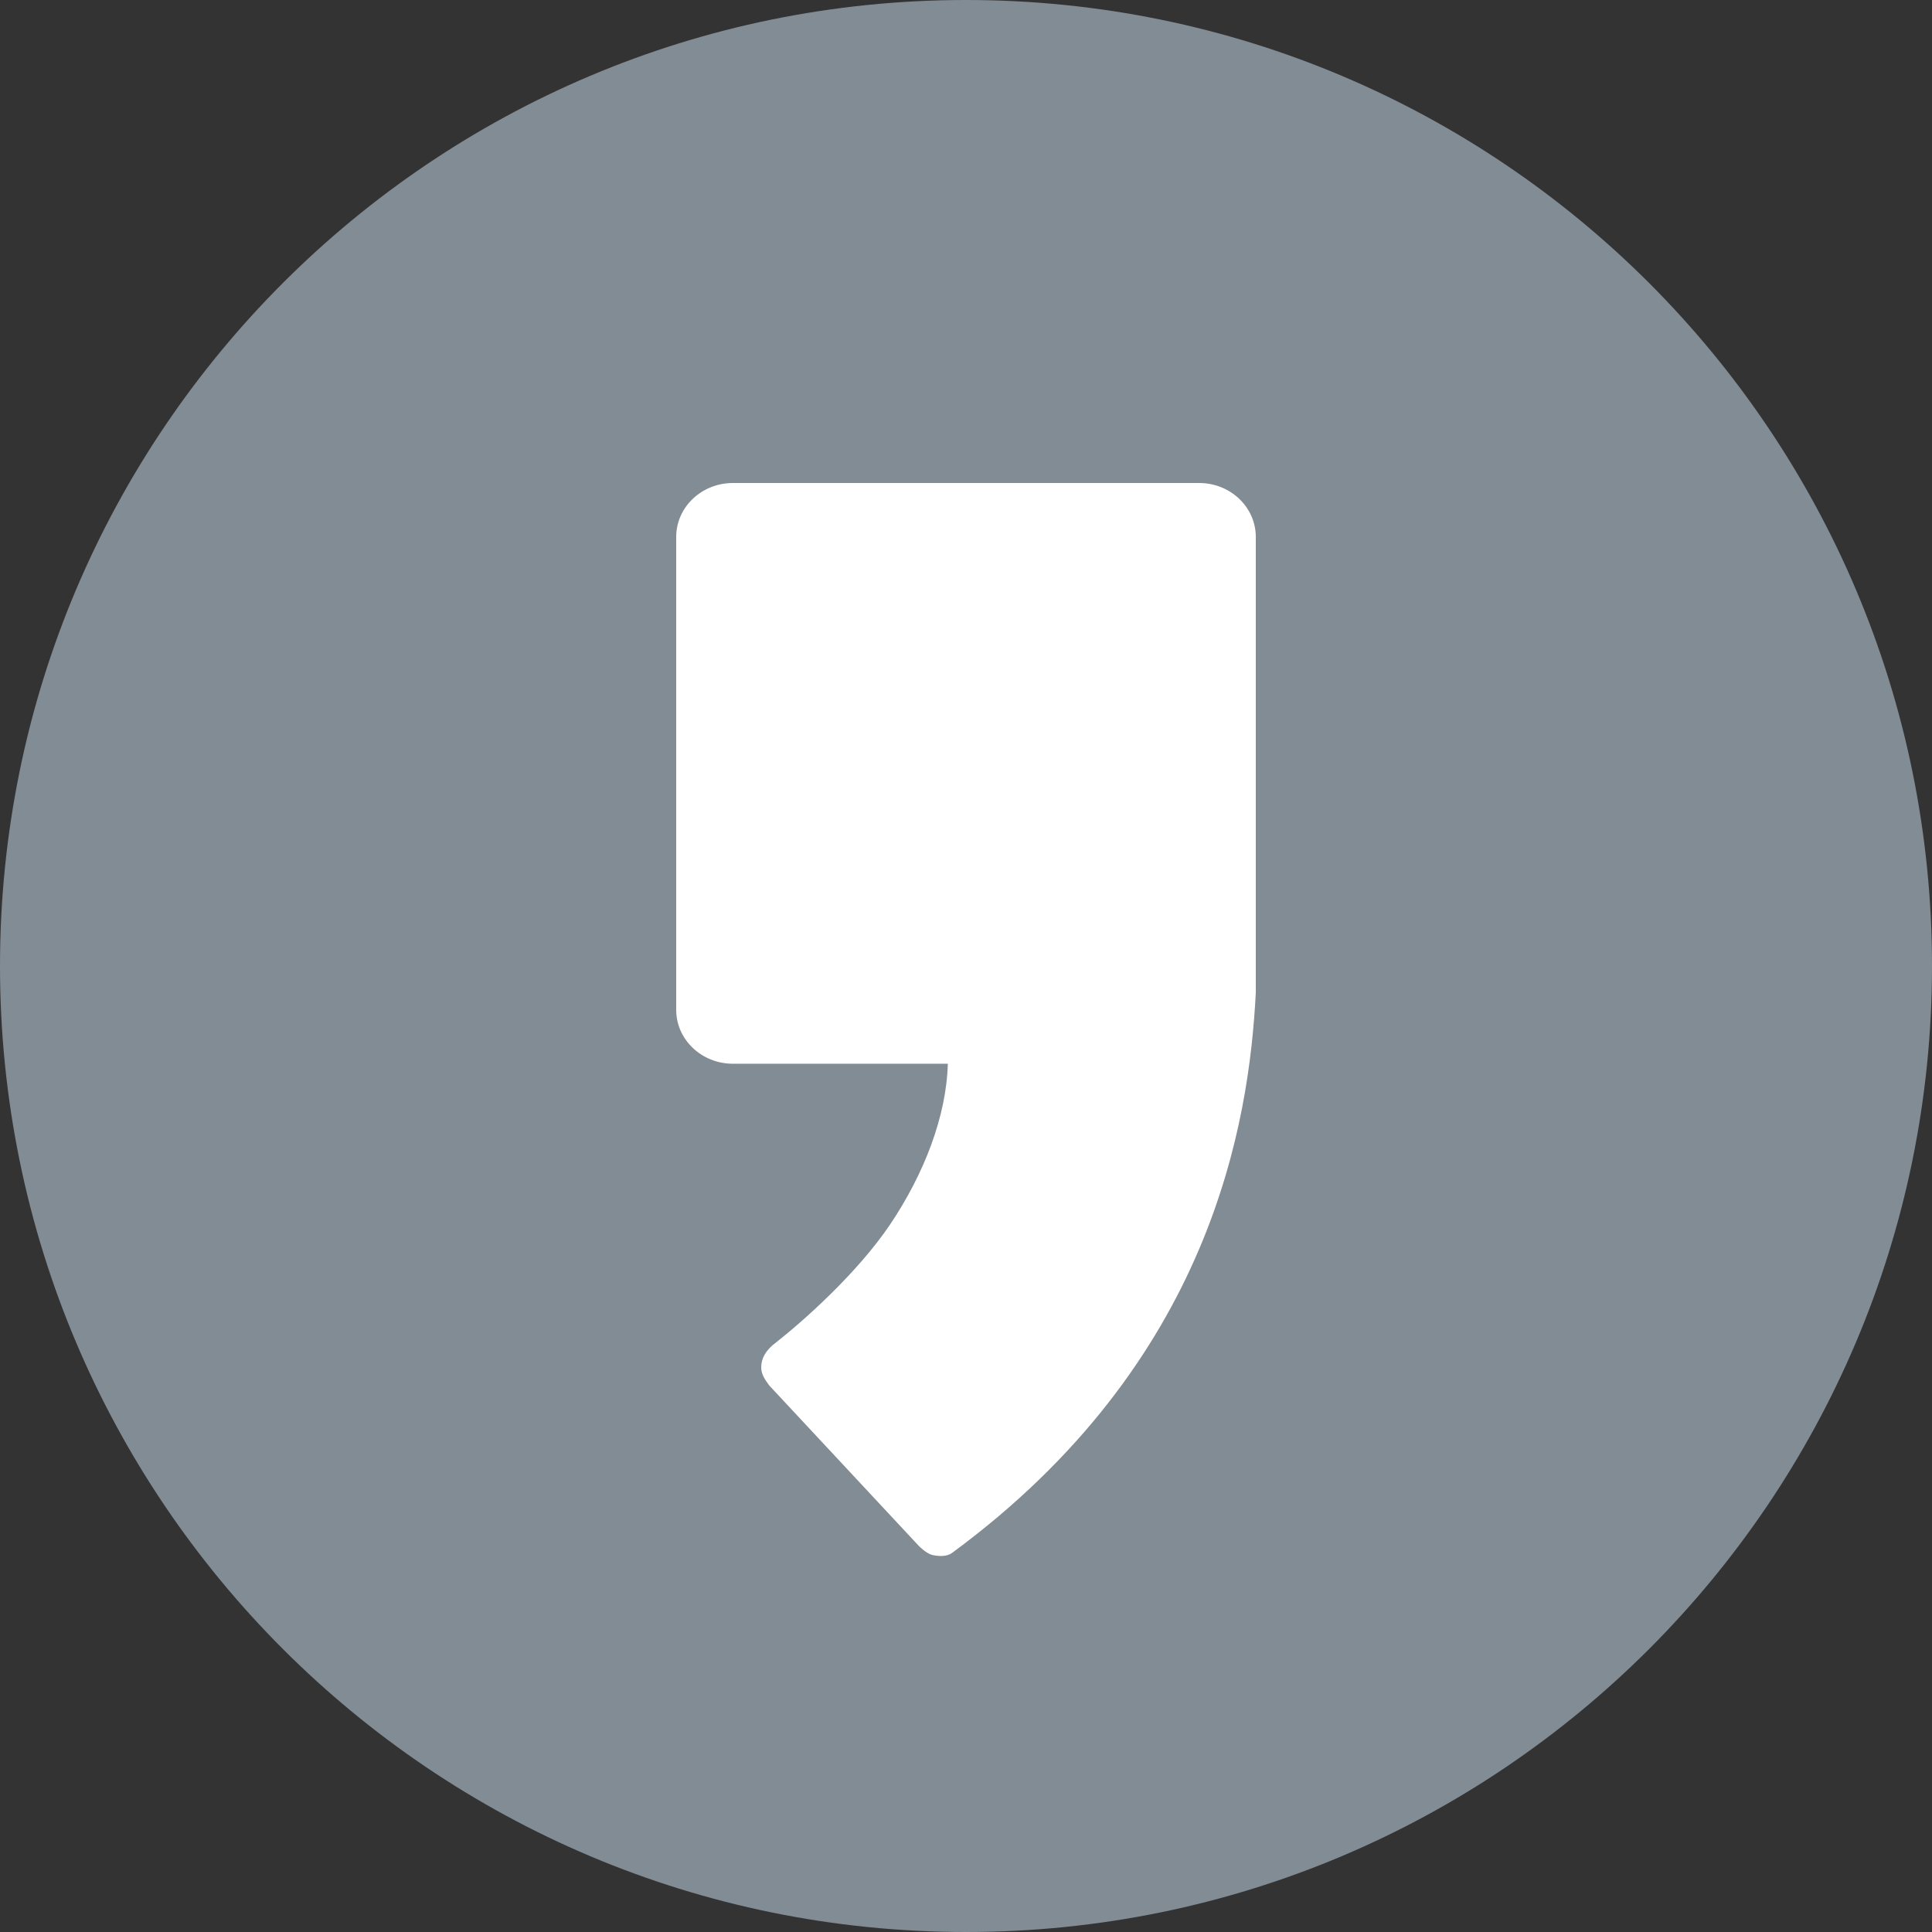 <svg width="22" height="22" viewBox="0 0 22 22" fill="none" xmlns="http://www.w3.org/2000/svg">
<rect x="0" y="0" width="22" height="22" fill="#333333" stroke="none"/>
<path d="M11 22C17.075 22 22 17.075 22 11C22 4.925 17.075 0 11 0C4.925 0 0 4.925 0 11C0 17.075 4.925 22 11 22Z" fill="#828C94"/>
<path d="M13.655 5.5H8.346C7.989 5.5 7.7 5.775 7.7 6.114V11.499C7.7 11.838 7.989 12.113 8.346 12.113H10.793C10.777 12.712 10.522 13.369 10.136 13.943C9.763 14.496 9.151 15.041 8.818 15.302C8.81 15.309 8.801 15.315 8.793 15.322C8.722 15.387 8.669 15.463 8.668 15.569C8.667 15.649 8.711 15.71 8.759 15.776L8.772 15.79L10.466 17.607C10.466 17.607 10.549 17.691 10.617 17.707C10.695 17.724 10.782 17.727 10.843 17.682C13.799 15.507 14.225 12.779 14.3 11.303C14.3 11.295 14.3 6.114 14.3 6.114C14.3 5.775 14.011 5.5 13.655 5.5Z" fill="white"/>
</svg>
